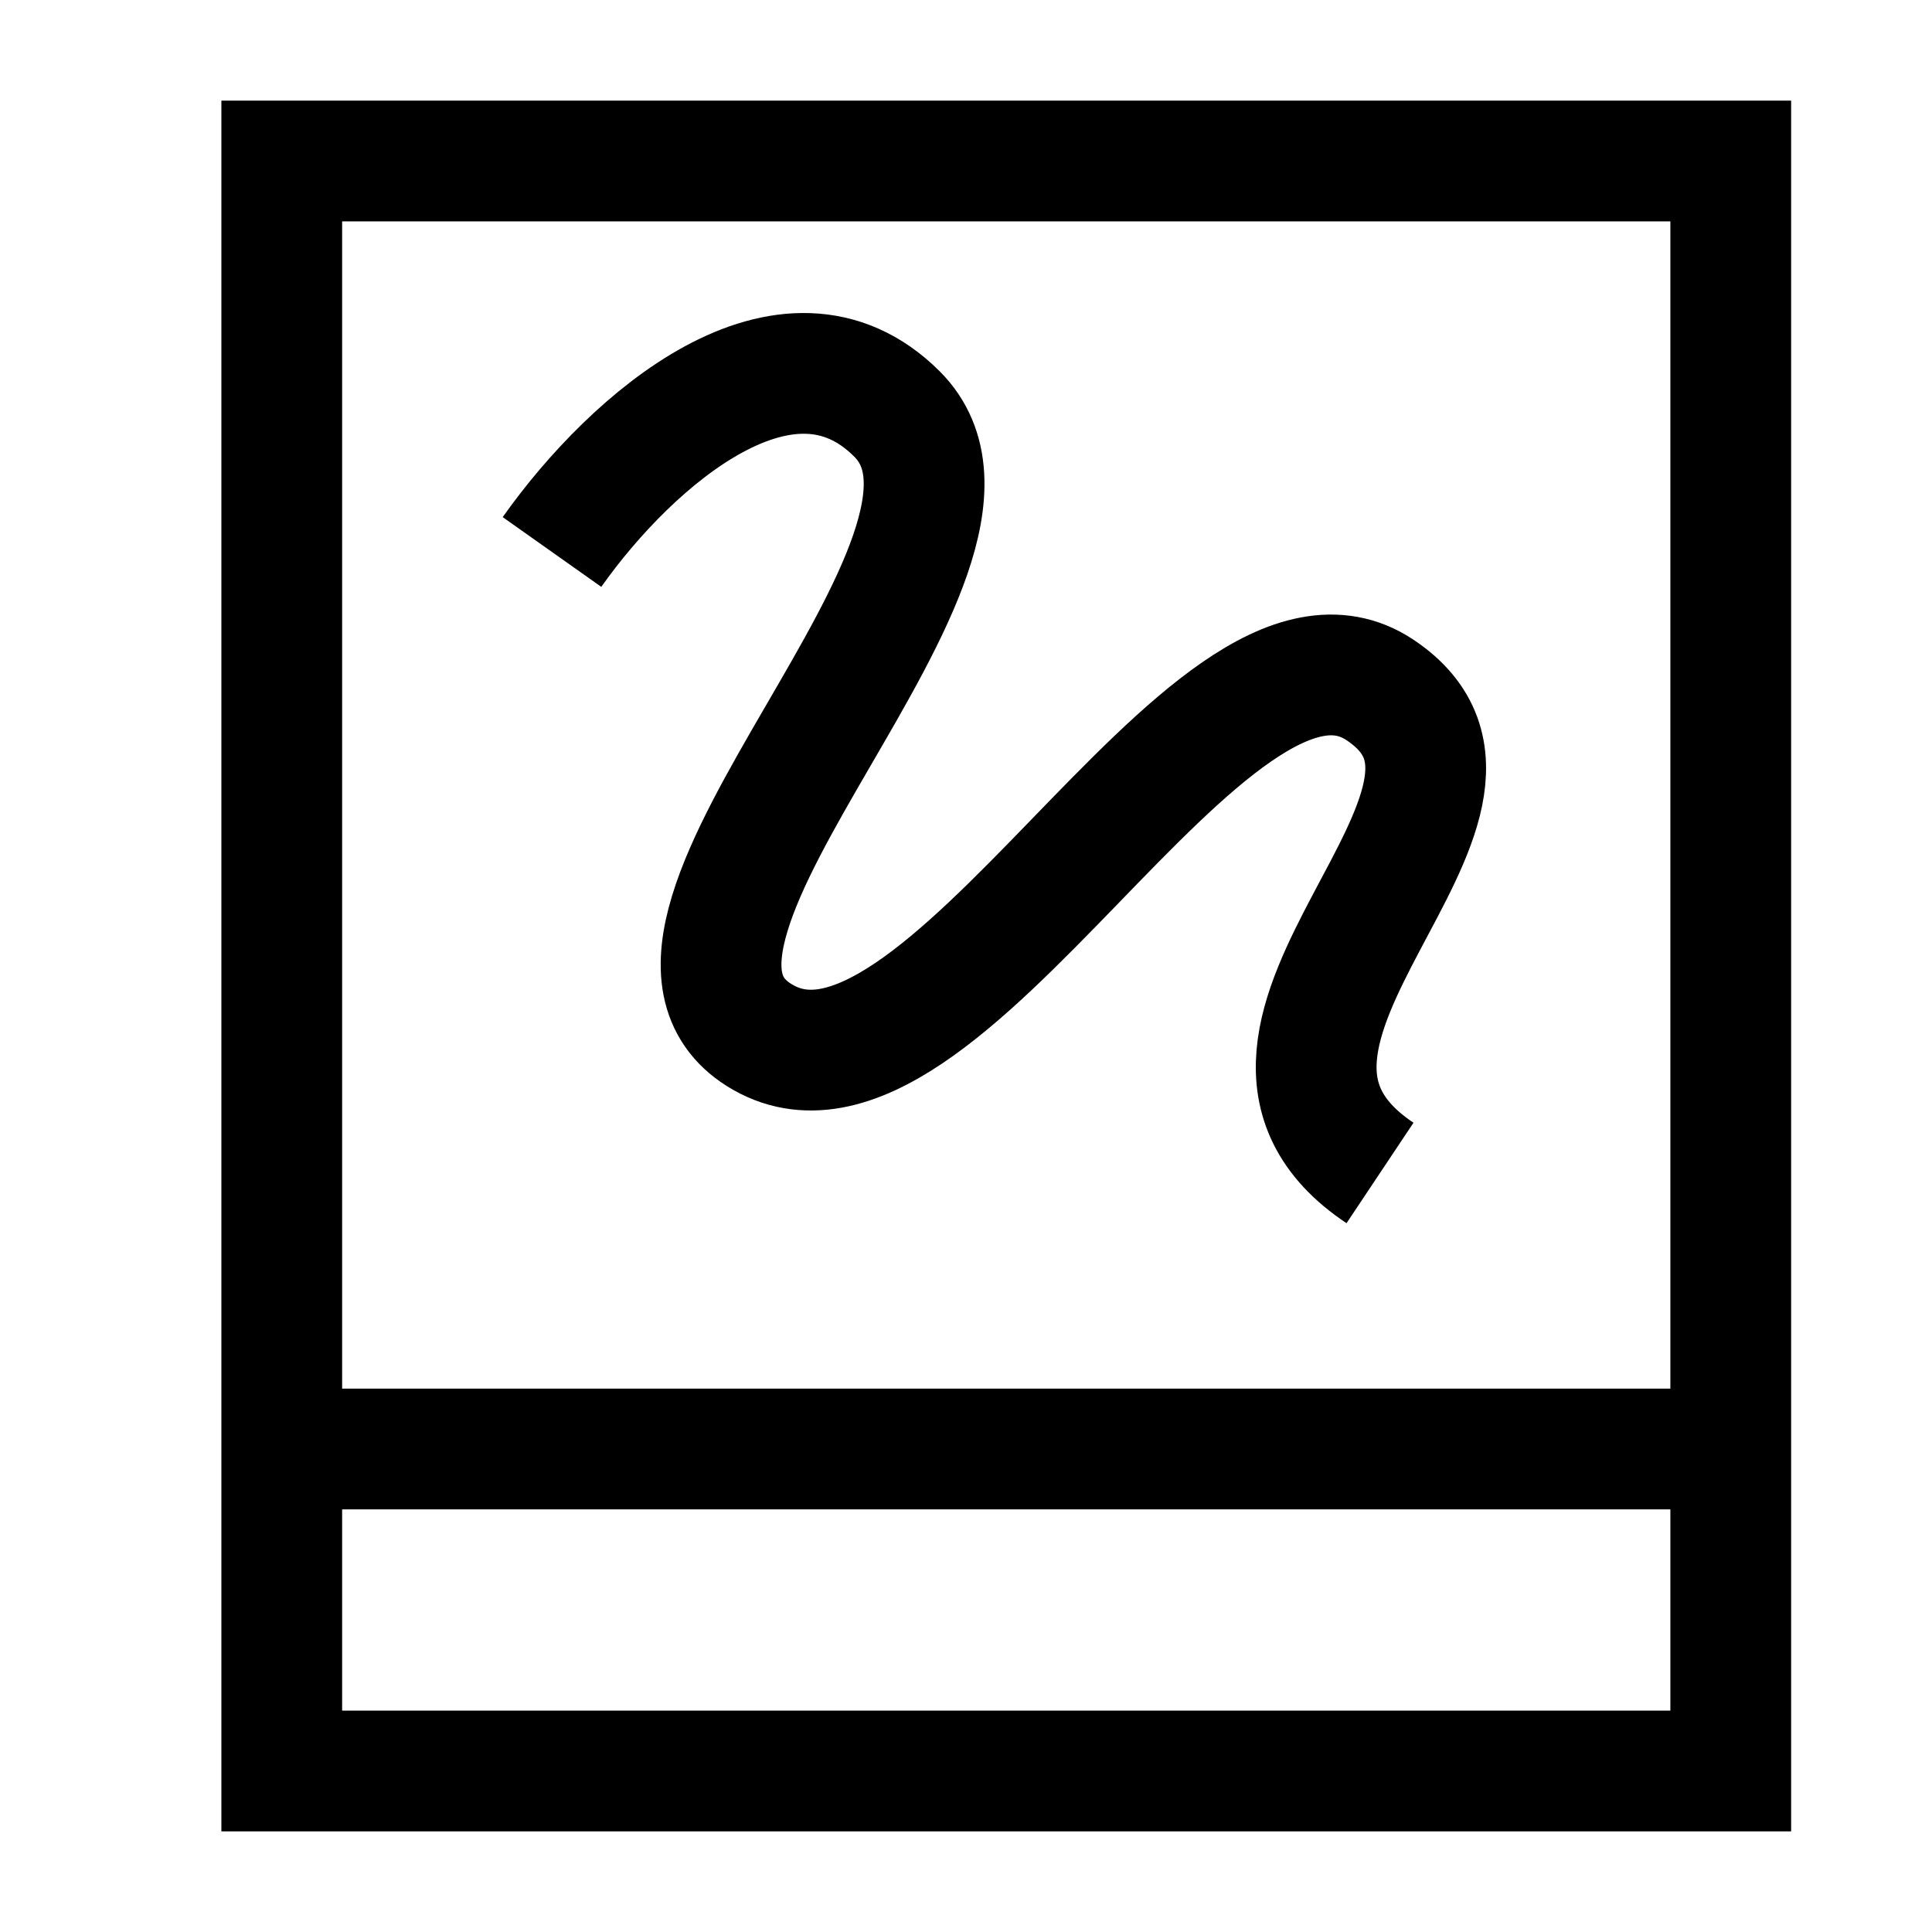 <svg xmlns="http://www.w3.org/2000/svg" fill="none" viewBox="0 0 24 24" id="Hand-Held-Tablet-Drawing--Streamline-Sharp">
  <desc>
    Hand Held Tablet Drawing Streamline Icon: https://streamlinehq.com
  </desc>
  <g id="hand-held-tablet-drawing--tablet-kindle-device-electronics-ipad-digital-drawing-canvas">
    <path id="Vector 1498" stroke="#000000" d="M6.857 6.857c1.003 -1.418 2.93 -3.07 4.286 -1.714 1.714 1.714 -3.78 6.417 -1.714 7.714 2.257 1.418 5.595 -5.699 7.714 -4.286 2.12 1.413 -2.571 4.286 0 6" stroke-width="1.5"></path>
    <path id="Rectangle 929" stroke="#000000" d="M3.5 2h18v20h-18z" stroke-width="1.5"></path>
    <path id="Vector 2705" stroke="#000000" d="M3.5 18h18" stroke-width="1.5"></path>
  </g>
</svg>